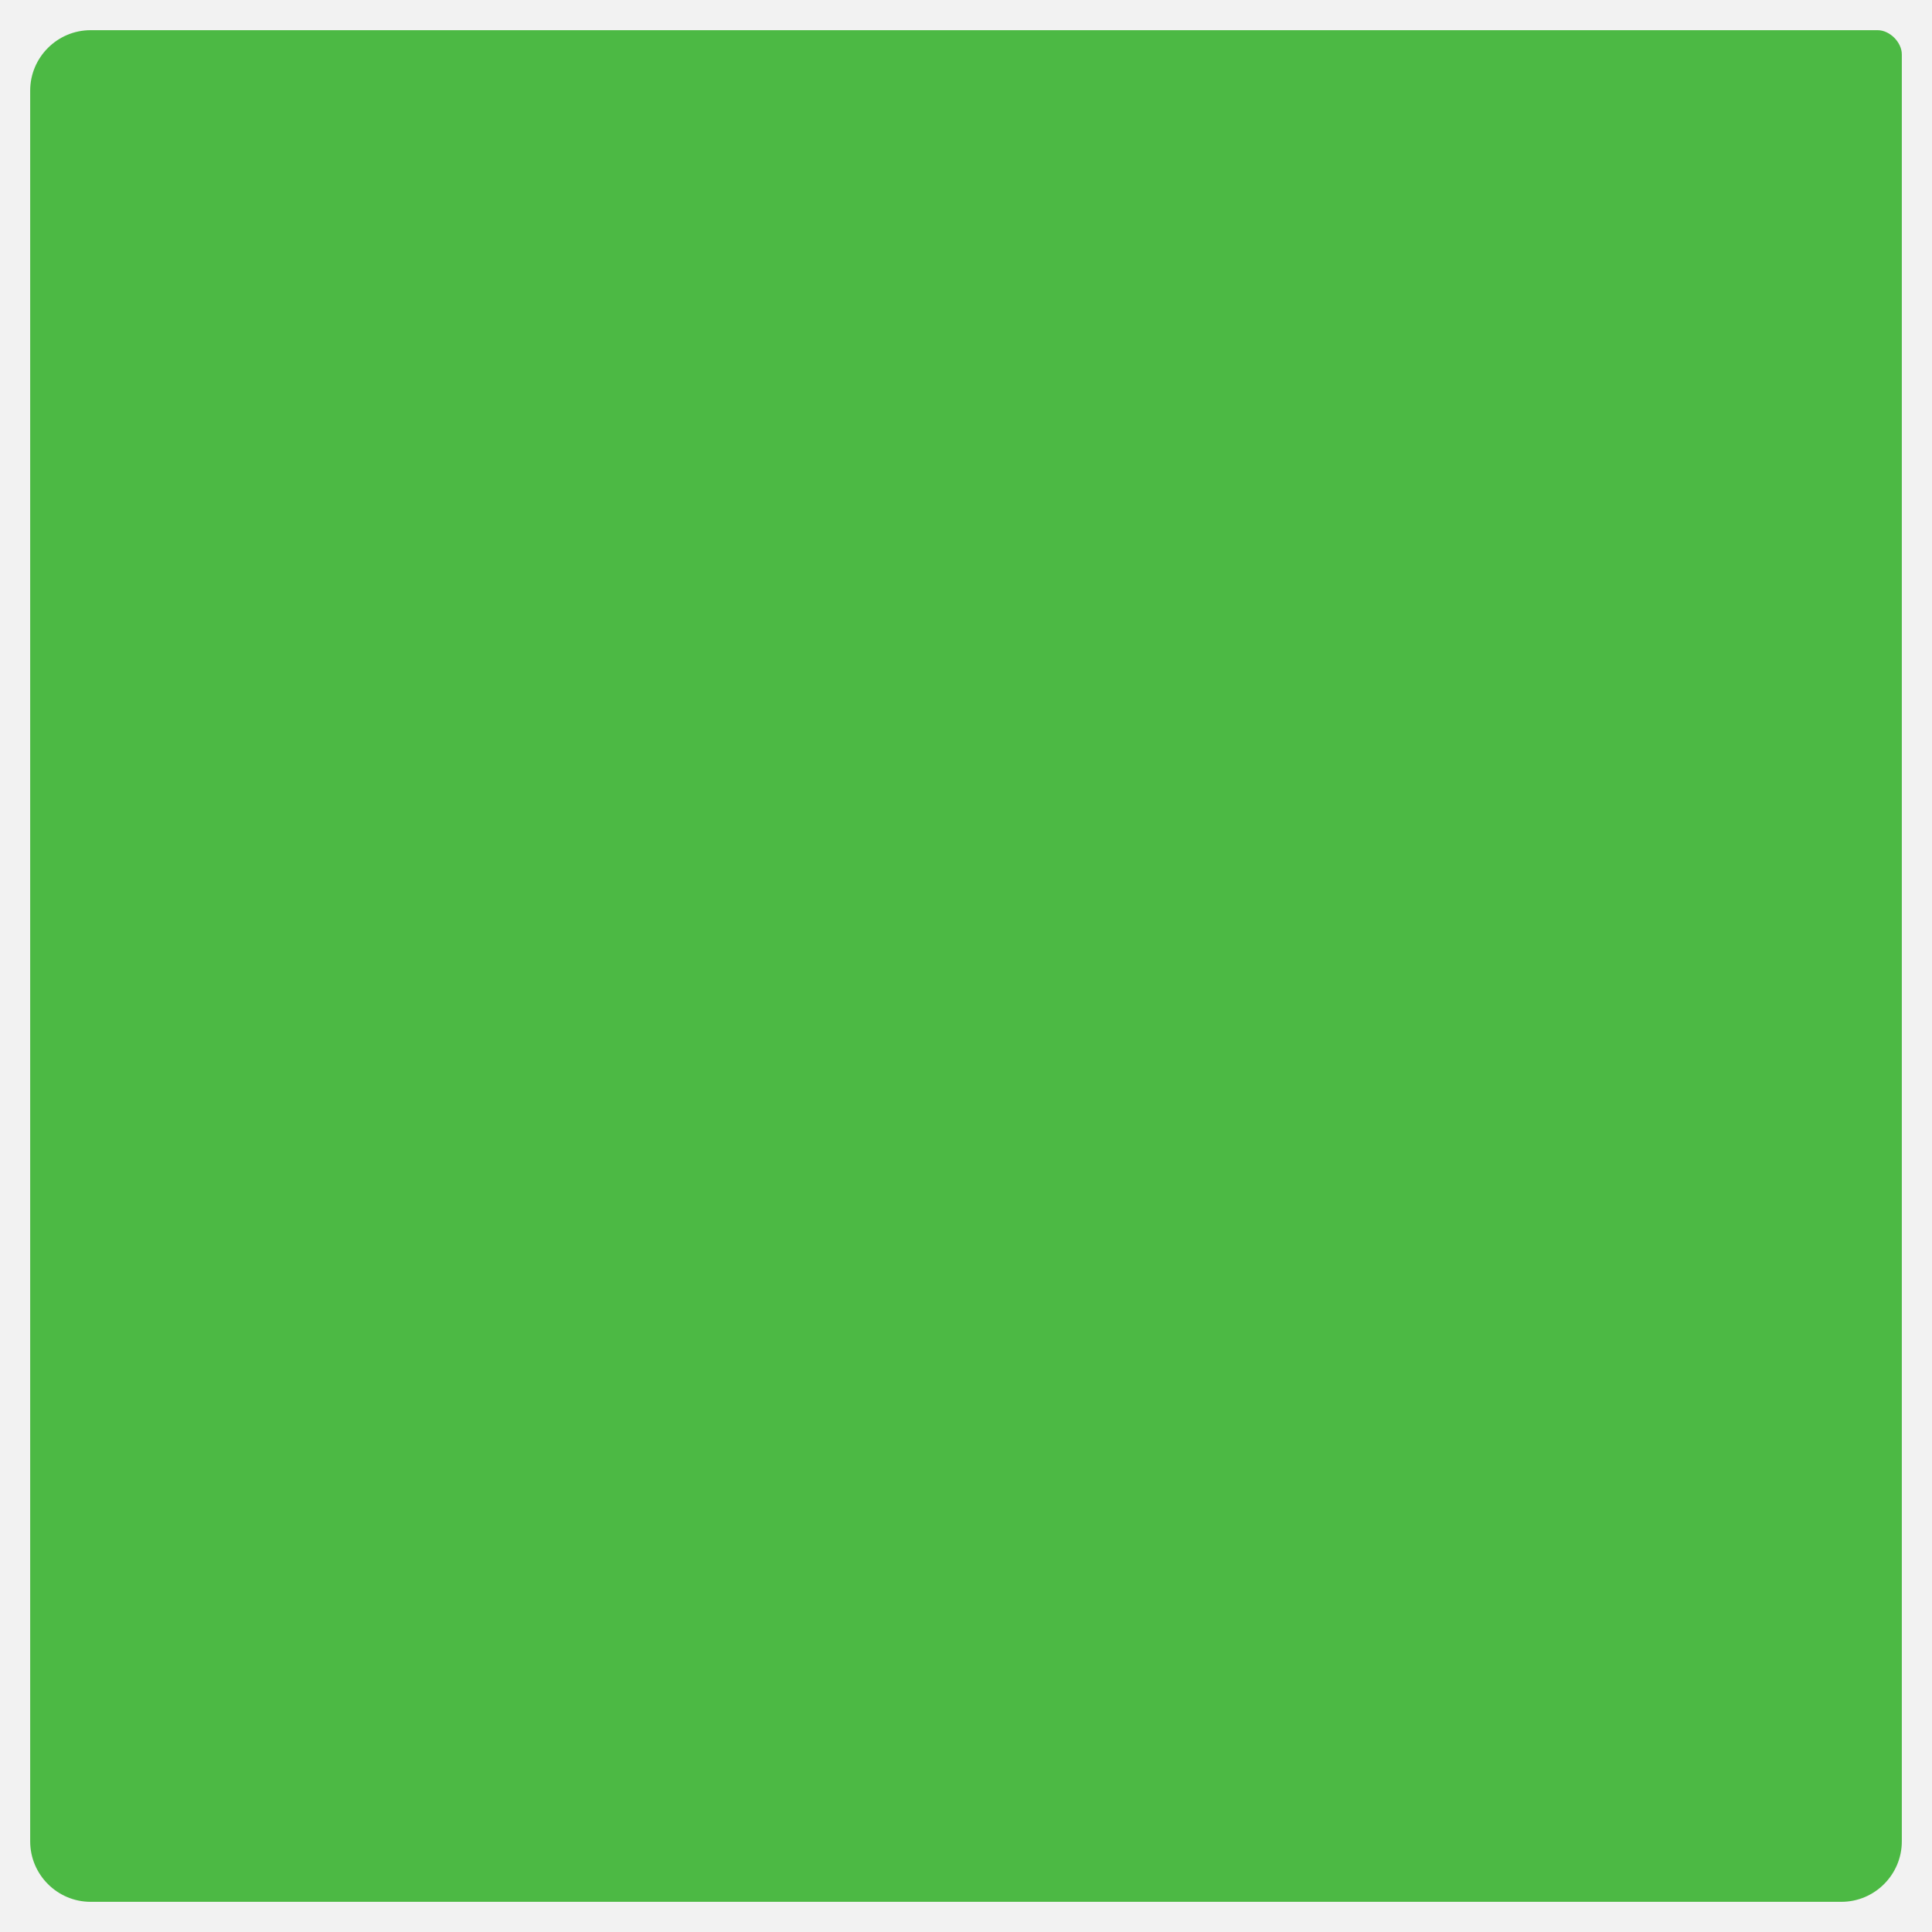 <?xml version="1.0" encoding="utf-8"?>
<!-- Generator: Adobe Illustrator 23.0.3, SVG Export Plug-In . SVG Version: 6.00 Build 0)  -->
<svg version="1.1" id="Layer_1" xmlns="http://www.w3.org/2000/svg" xmlns:xlink="http://www.w3.org/1999/xlink" x="0px" y="0px"
	 viewBox="0 0 64 64" style="enable-background:new 0 0 64 64;" xml:space="preserve">
<style type="text/css">
	.st0{fill:#F2F2F2;}
	.st1{fill:#FFFFFF;}
	.st2{fill:#4CB944;}
</style>
<symbol  id="tile" viewBox="-32 -32 64 64">
	<rect x="-32" y="-32" class="st0" width="64" height="64"/>
	<path class="st1" d="M29-31h-58c-1.1,0-2,0.9-2,2v58c0,1.1,0.9,2,2,2h59.2c0.4,0,0.8-0.4,0.8-0.8V-29C31-30.1,30.1-31,29-31z"/>
</symbol>
<rect class="st0" width="64" height="64"/>
<path class="st2" d="M61,63H3c-1.1,0-2-0.9-2-2V3c0-1.1,0.9-2,2-2h59.2C62.6,1,63,1.4,63,1.8V61C63,62.1,62.1,63,61,63z"/>
</svg>
